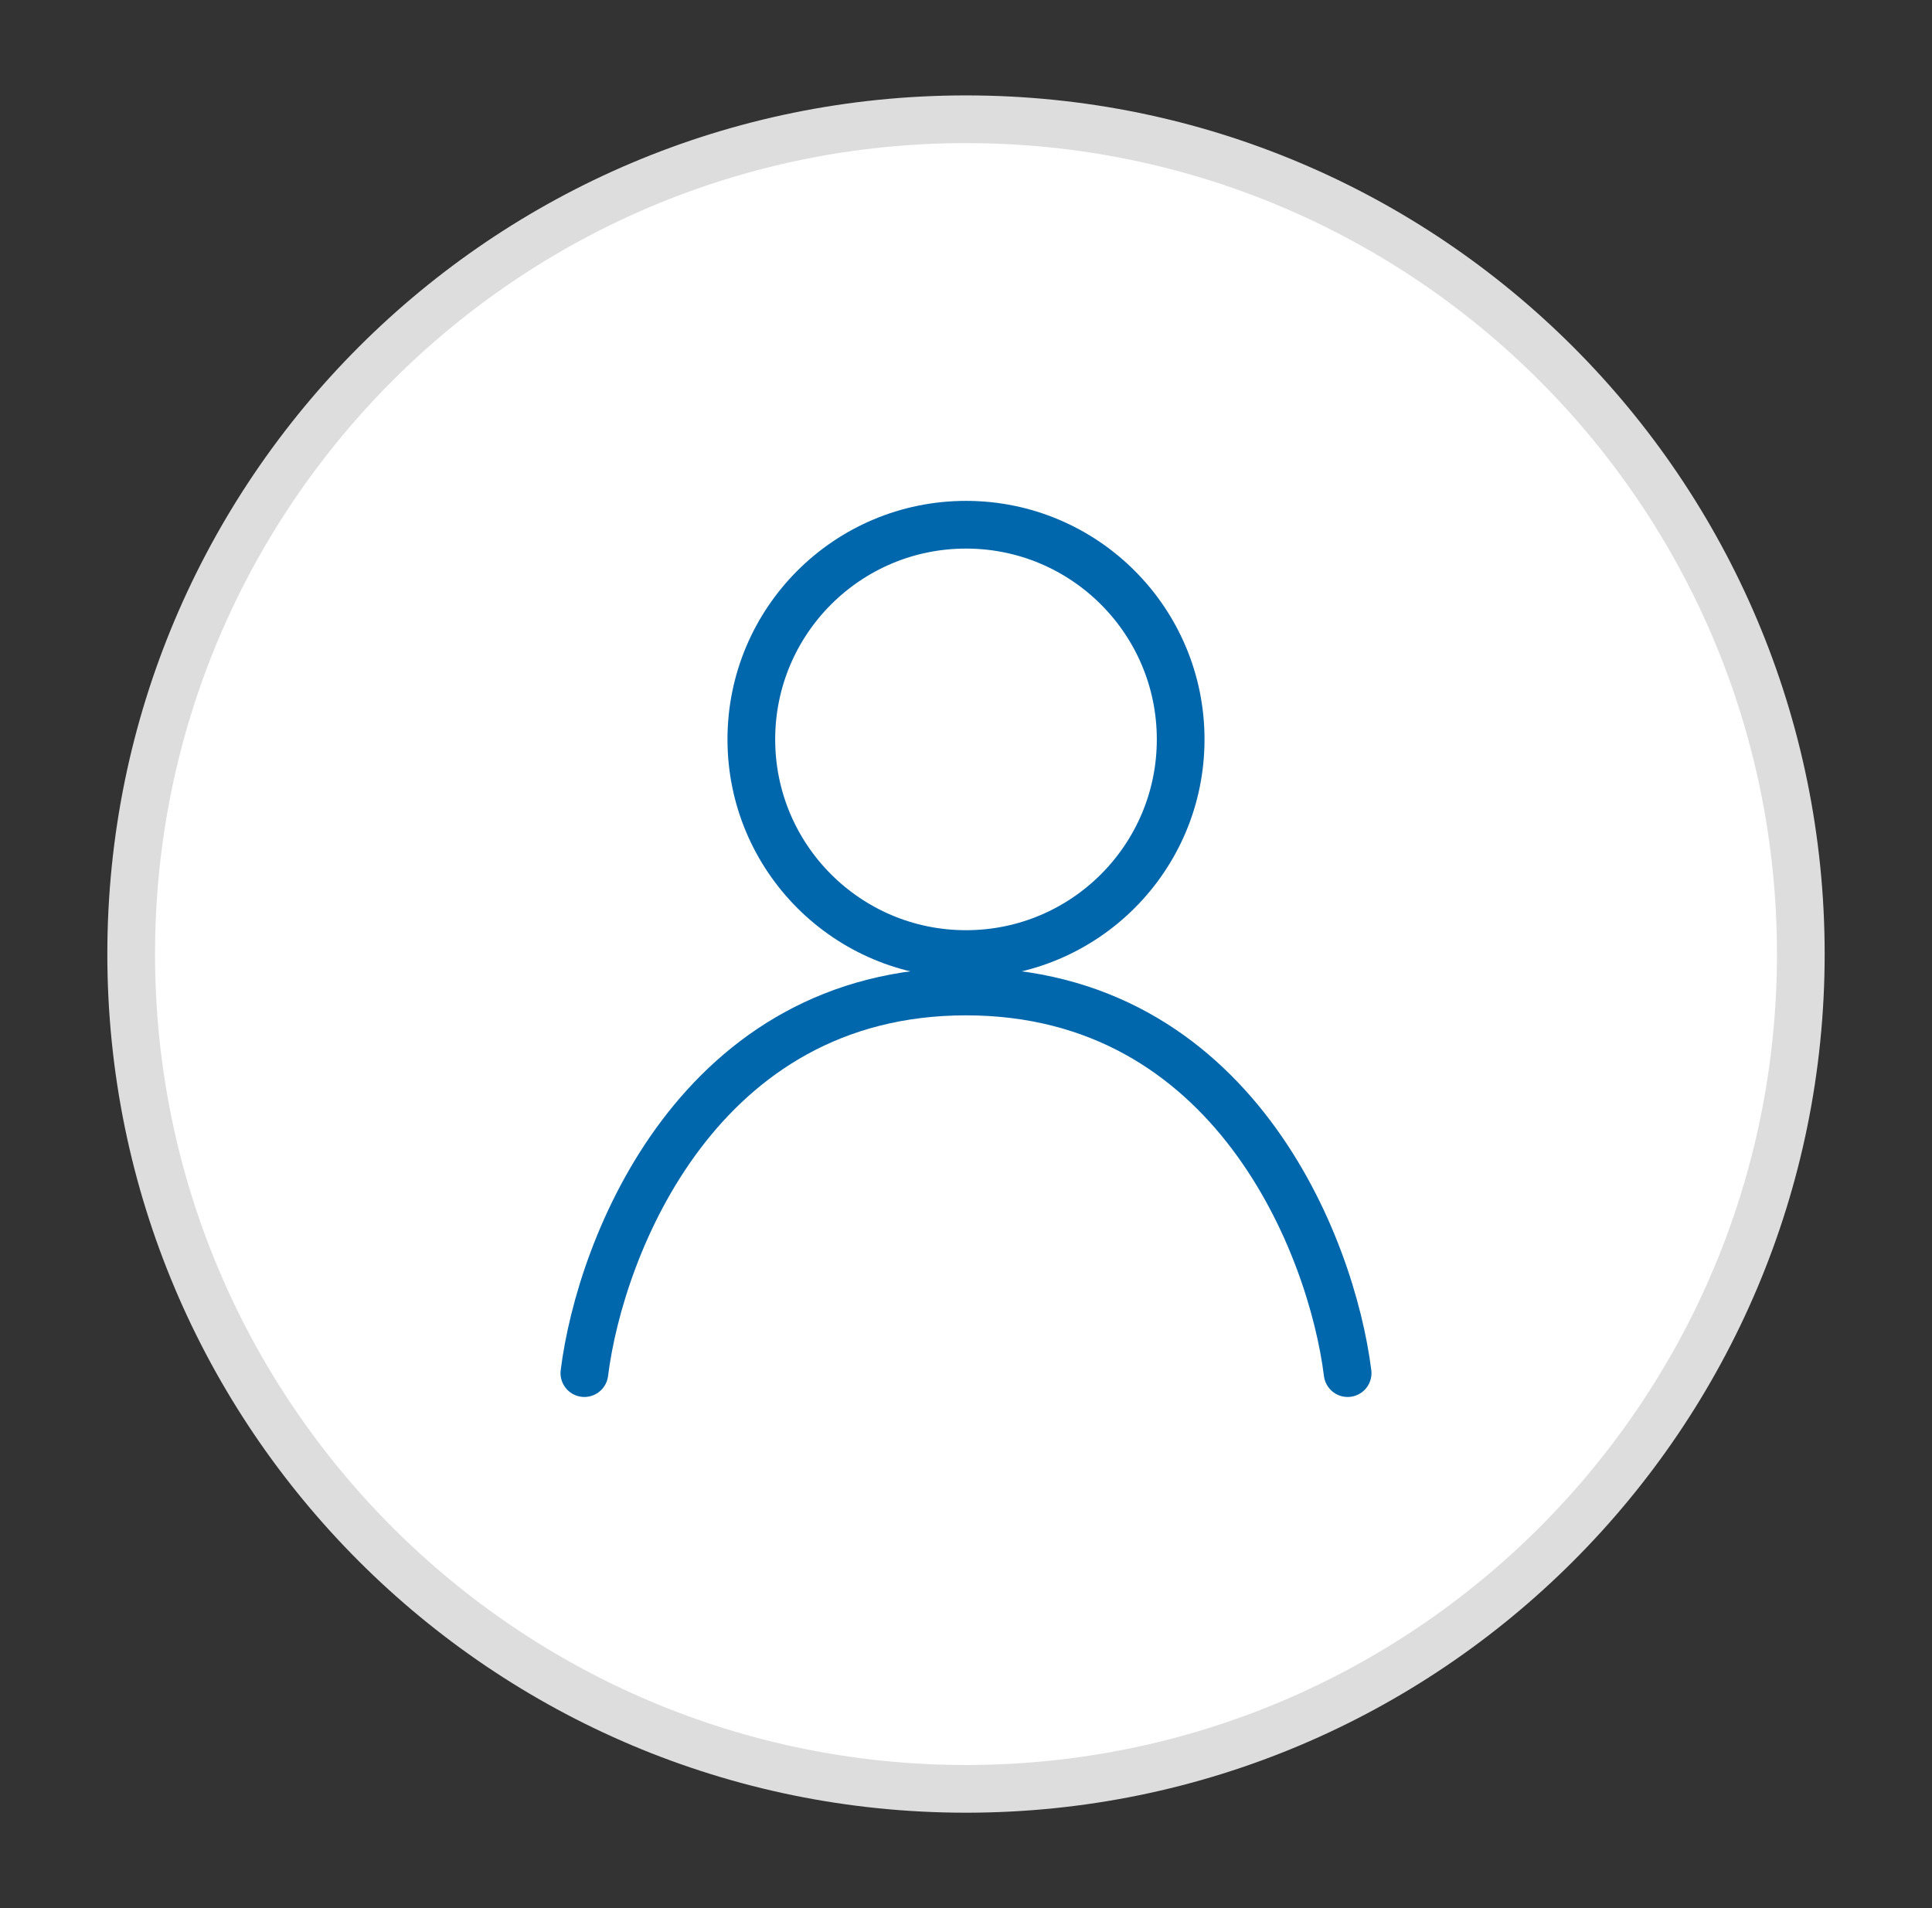 <svg width="81" height="80" viewBox="0 0 81 80" fill="none" xmlns="http://www.w3.org/2000/svg">
<rect x="0" y="0" width="81" height="80" fill="#333333" stroke="none"/>
<g clip-path="url(#clip0_57_33008)">
<path d="M40.5 75C59.83 75 75.5 59.33 75.5 40C75.5 20.67 59.83 5 40.5 5C21.17 5 5.5 20.67 5.5 40C5.5 59.33 21.17 75 40.5 75Z" fill="white" stroke="#DDDDDD" stroke-width="2" stroke-linecap="round" stroke-linejoin="round"/>
<circle cx="40.5" cy="31" r="9" stroke="#0067AC" stroke-width="2"/>
<path d="M24.5 57.57C25.167 52.237 29.3 41.57 40.5 41.57C51.7 41.57 55.833 52.237 56.5 57.57" stroke="#0067AC" stroke-width="2" stroke-linecap="round"/>
</g>
<defs>
<clipPath id="clip0_57_33008">
<rect width="80" height="80" fill="white" transform="translate(0.5)"/>
</clipPath>
</defs>
</svg>
